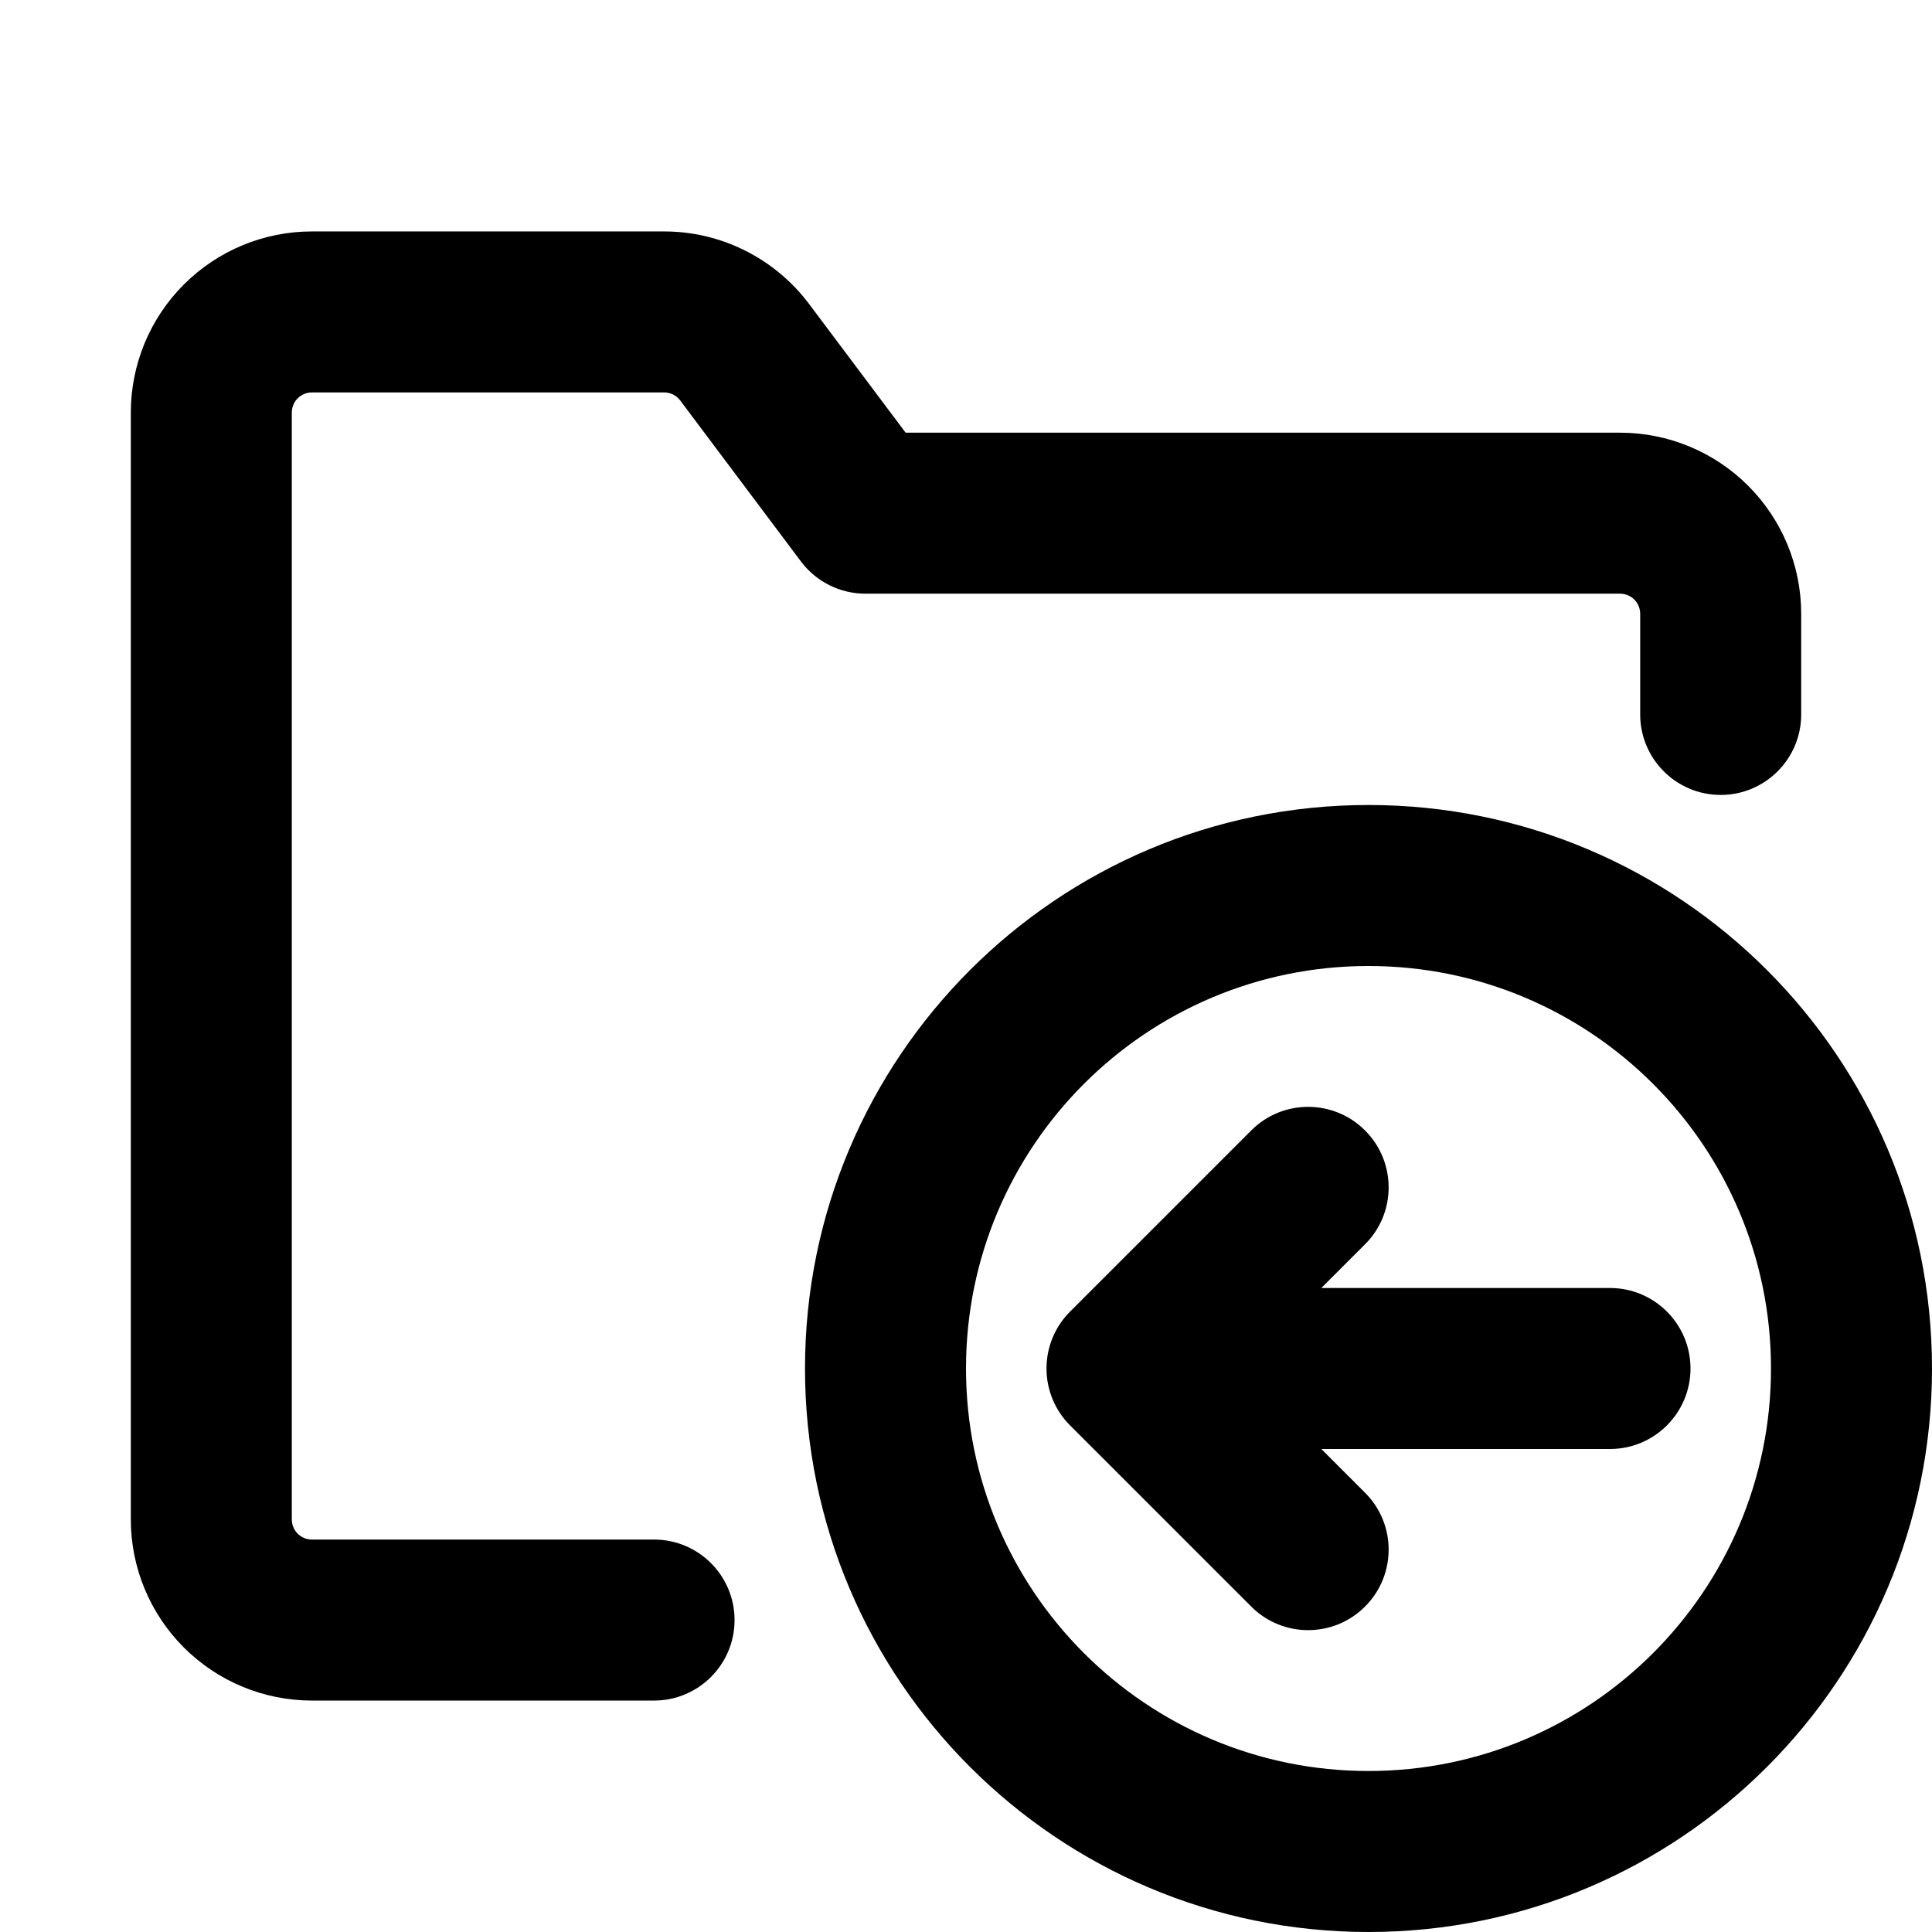 <svg width="24" height="24" viewBox="0 0 24 24" fill="none" xmlns="http://www.w3.org/2000/svg">
<path d="M2.284 3.534C2.706 3.112 3.278 2.875 3.875 2.875H8.25C8.599 2.875 8.944 2.956 9.256 3.113C9.569 3.269 9.84 3.496 10.05 3.775L11.25 5.375H20.125C20.722 5.375 21.294 5.612 21.716 6.034C22.138 6.456 22.375 7.028 22.375 7.625V8.875C22.375 9.427 21.927 9.875 21.375 9.875C20.823 9.875 20.375 9.427 20.375 8.875V7.625C20.375 7.559 20.349 7.495 20.302 7.448C20.255 7.401 20.191 7.375 20.125 7.375H10.751C10.436 7.375 10.139 7.227 9.95 6.975L8.45 4.975C8.427 4.944 8.397 4.919 8.362 4.901C8.327 4.884 8.289 4.875 8.25 4.875H3.875C3.809 4.875 3.745 4.901 3.698 4.948C3.651 4.995 3.625 5.059 3.625 5.125V18.875C3.625 18.941 3.651 19.005 3.698 19.052C3.745 19.099 3.809 19.125 3.875 19.125H8.125C8.677 19.125 9.125 19.573 9.125 20.125C9.125 20.677 8.677 21.125 8.125 21.125H3.875C3.278 21.125 2.706 20.888 2.284 20.466C1.862 20.044 1.625 19.472 1.625 18.875V5.125C1.625 4.528 1.862 3.956 2.284 3.534Z" fill="black"/>
<path d="M16.957 15.457C17.348 15.067 17.348 14.433 16.957 14.043C16.567 13.652 15.933 13.652 15.543 14.043L13.293 16.293C13.105 16.48 13 16.735 13 17C13 17.265 13.105 17.52 13.293 17.707L15.543 19.957C15.933 20.348 16.567 20.348 16.957 19.957C17.348 19.567 17.348 18.933 16.957 18.543L16.414 18L20 18C20.552 18 21 17.552 21 17C21 16.448 20.552 16 20 16H16.414L16.957 15.457Z" fill="black"/>
<path fill-rule="evenodd" clip-rule="evenodd" d="M17 10C13.134 10 10 13.134 10 17C10 20.866 13.134 24 17 24C20.866 24 24 20.866 24 17C24 13.134 20.866 10 17 10ZM12 17C12 14.239 14.239 12 17 12C19.761 12 22 14.239 22 17C22 19.761 19.761 22 17 22C14.239 22 12 19.761 12 17Z" fill="black"/>
</svg>
